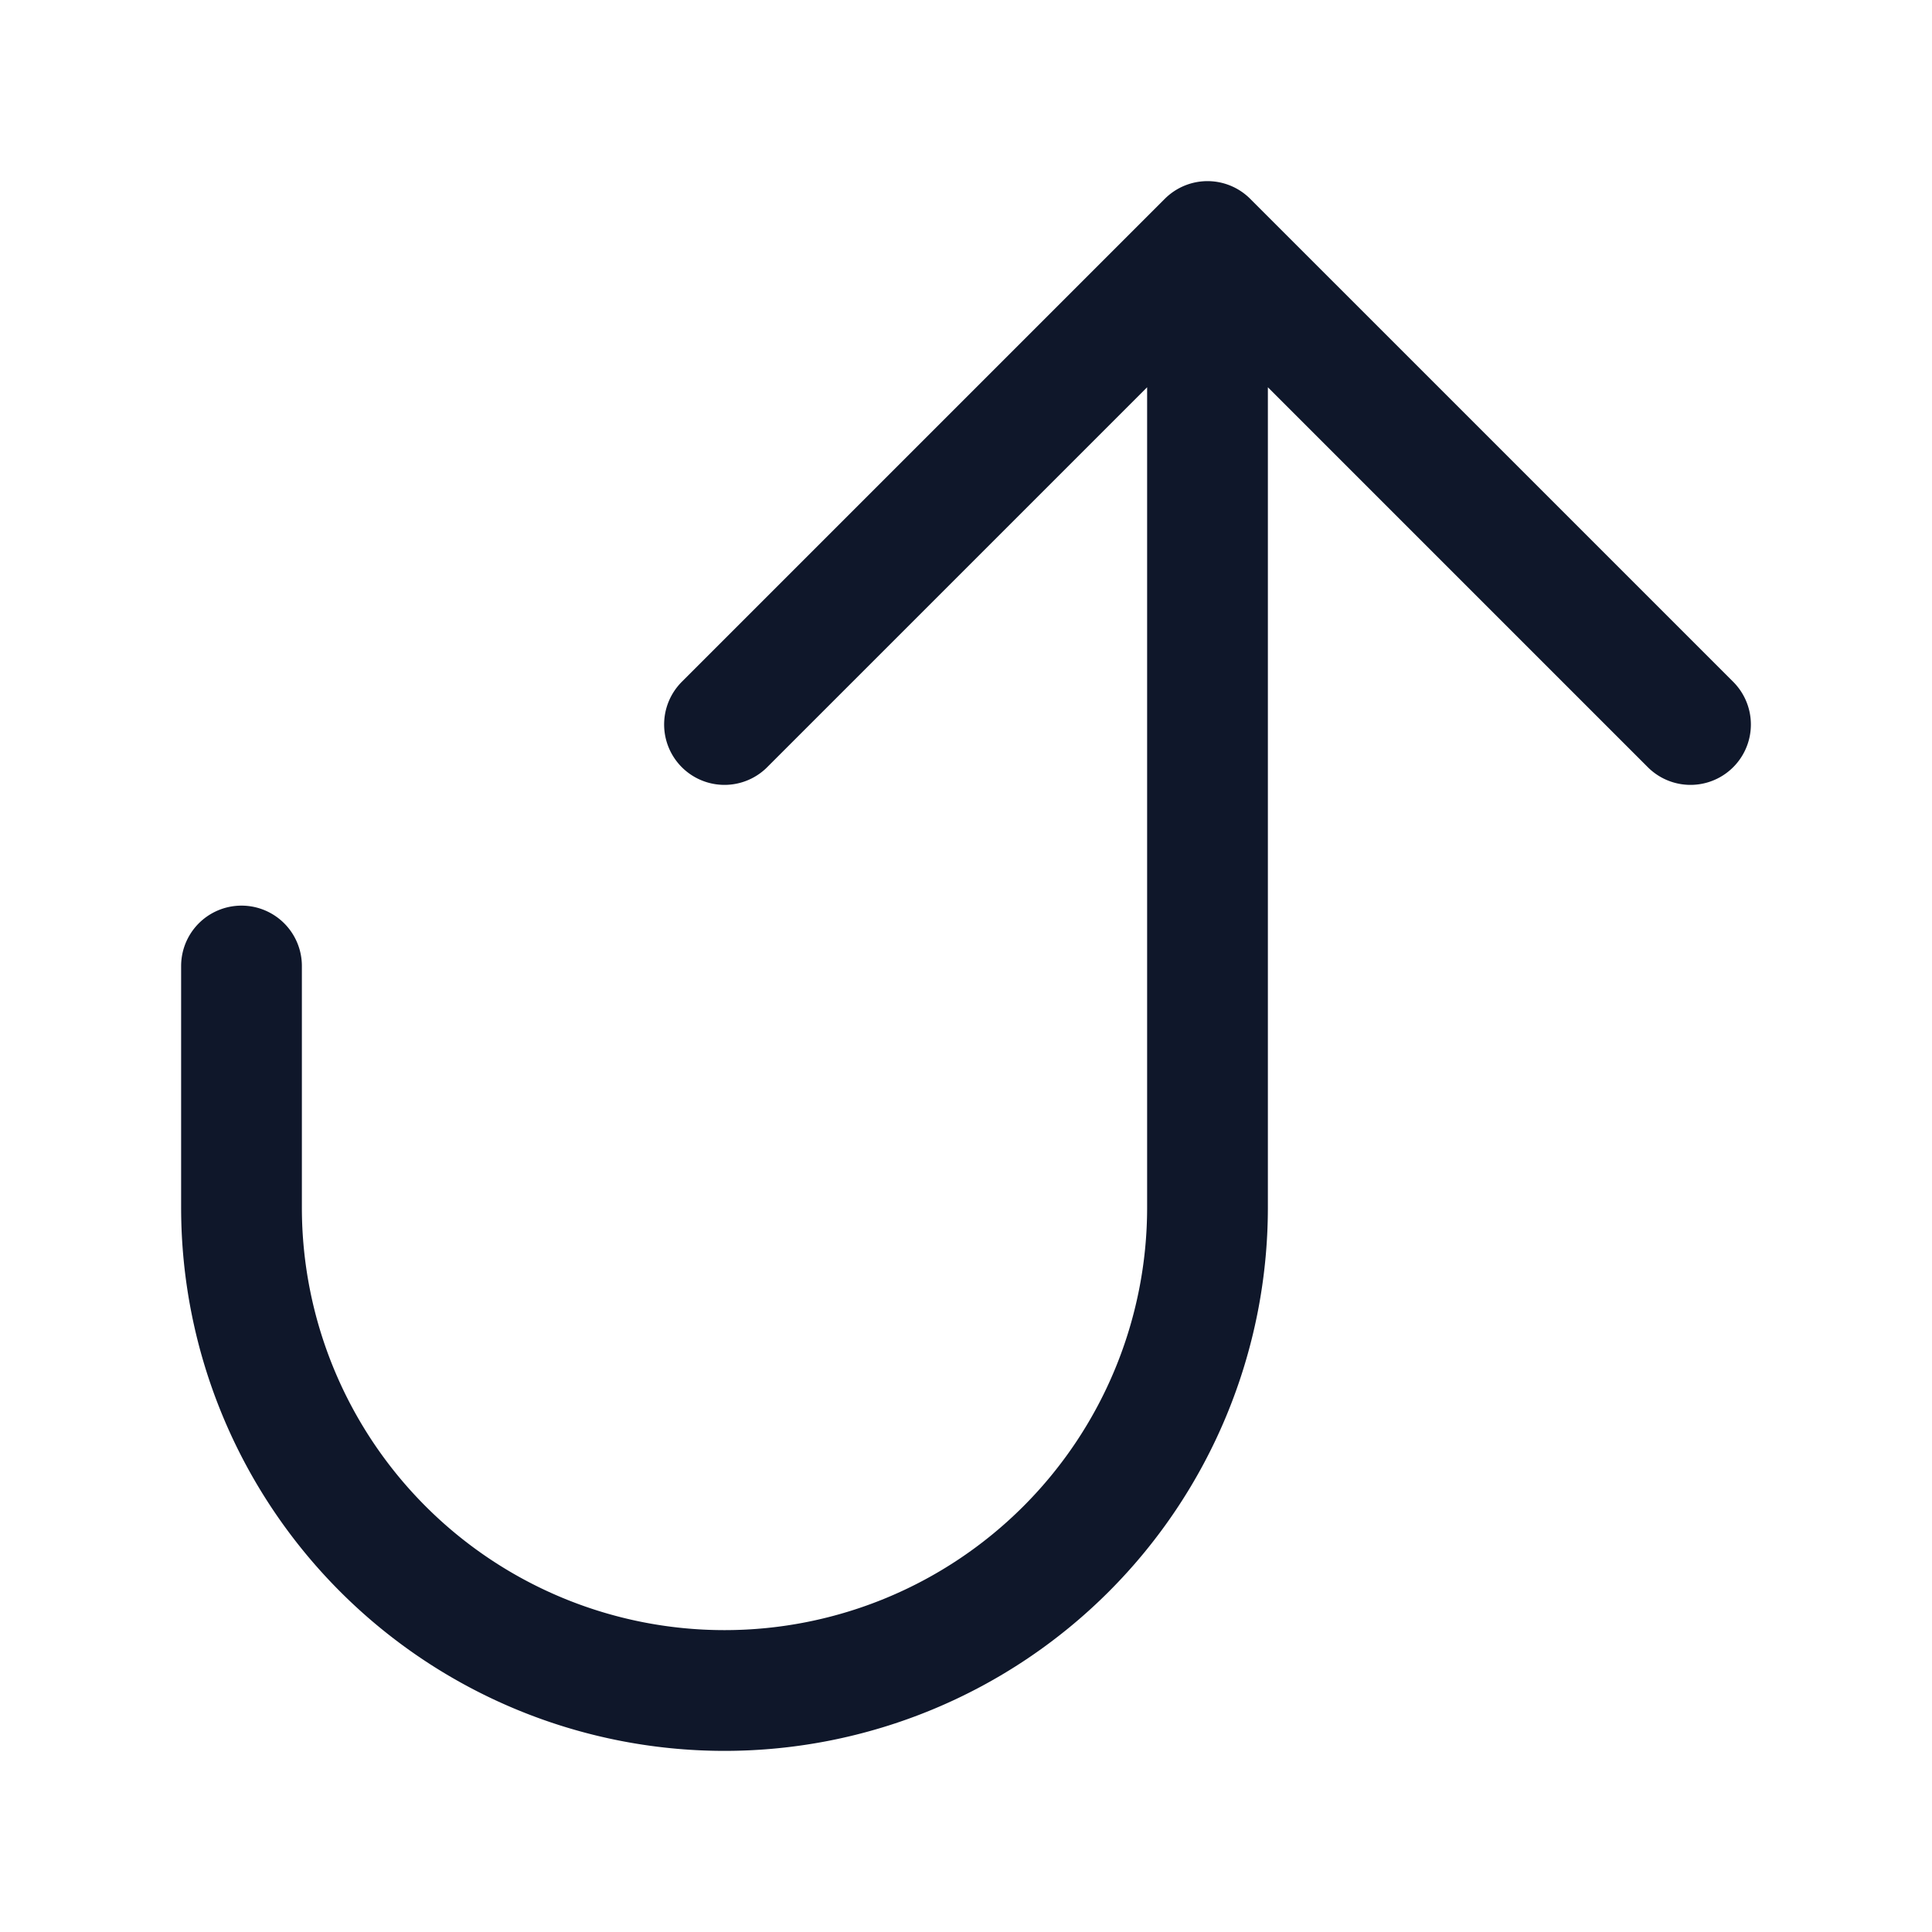 <svg width="24" height="24" fill="none" xmlns="http://www.w3.org/2000/svg"><path d="m9 9 6-6m0 0 6 6m-6-6v12a6 6 0 0 1-12 0v-3" stroke="#0F172A" stroke-width="1.5" stroke-linecap="round" stroke-linejoin="round"/></svg>